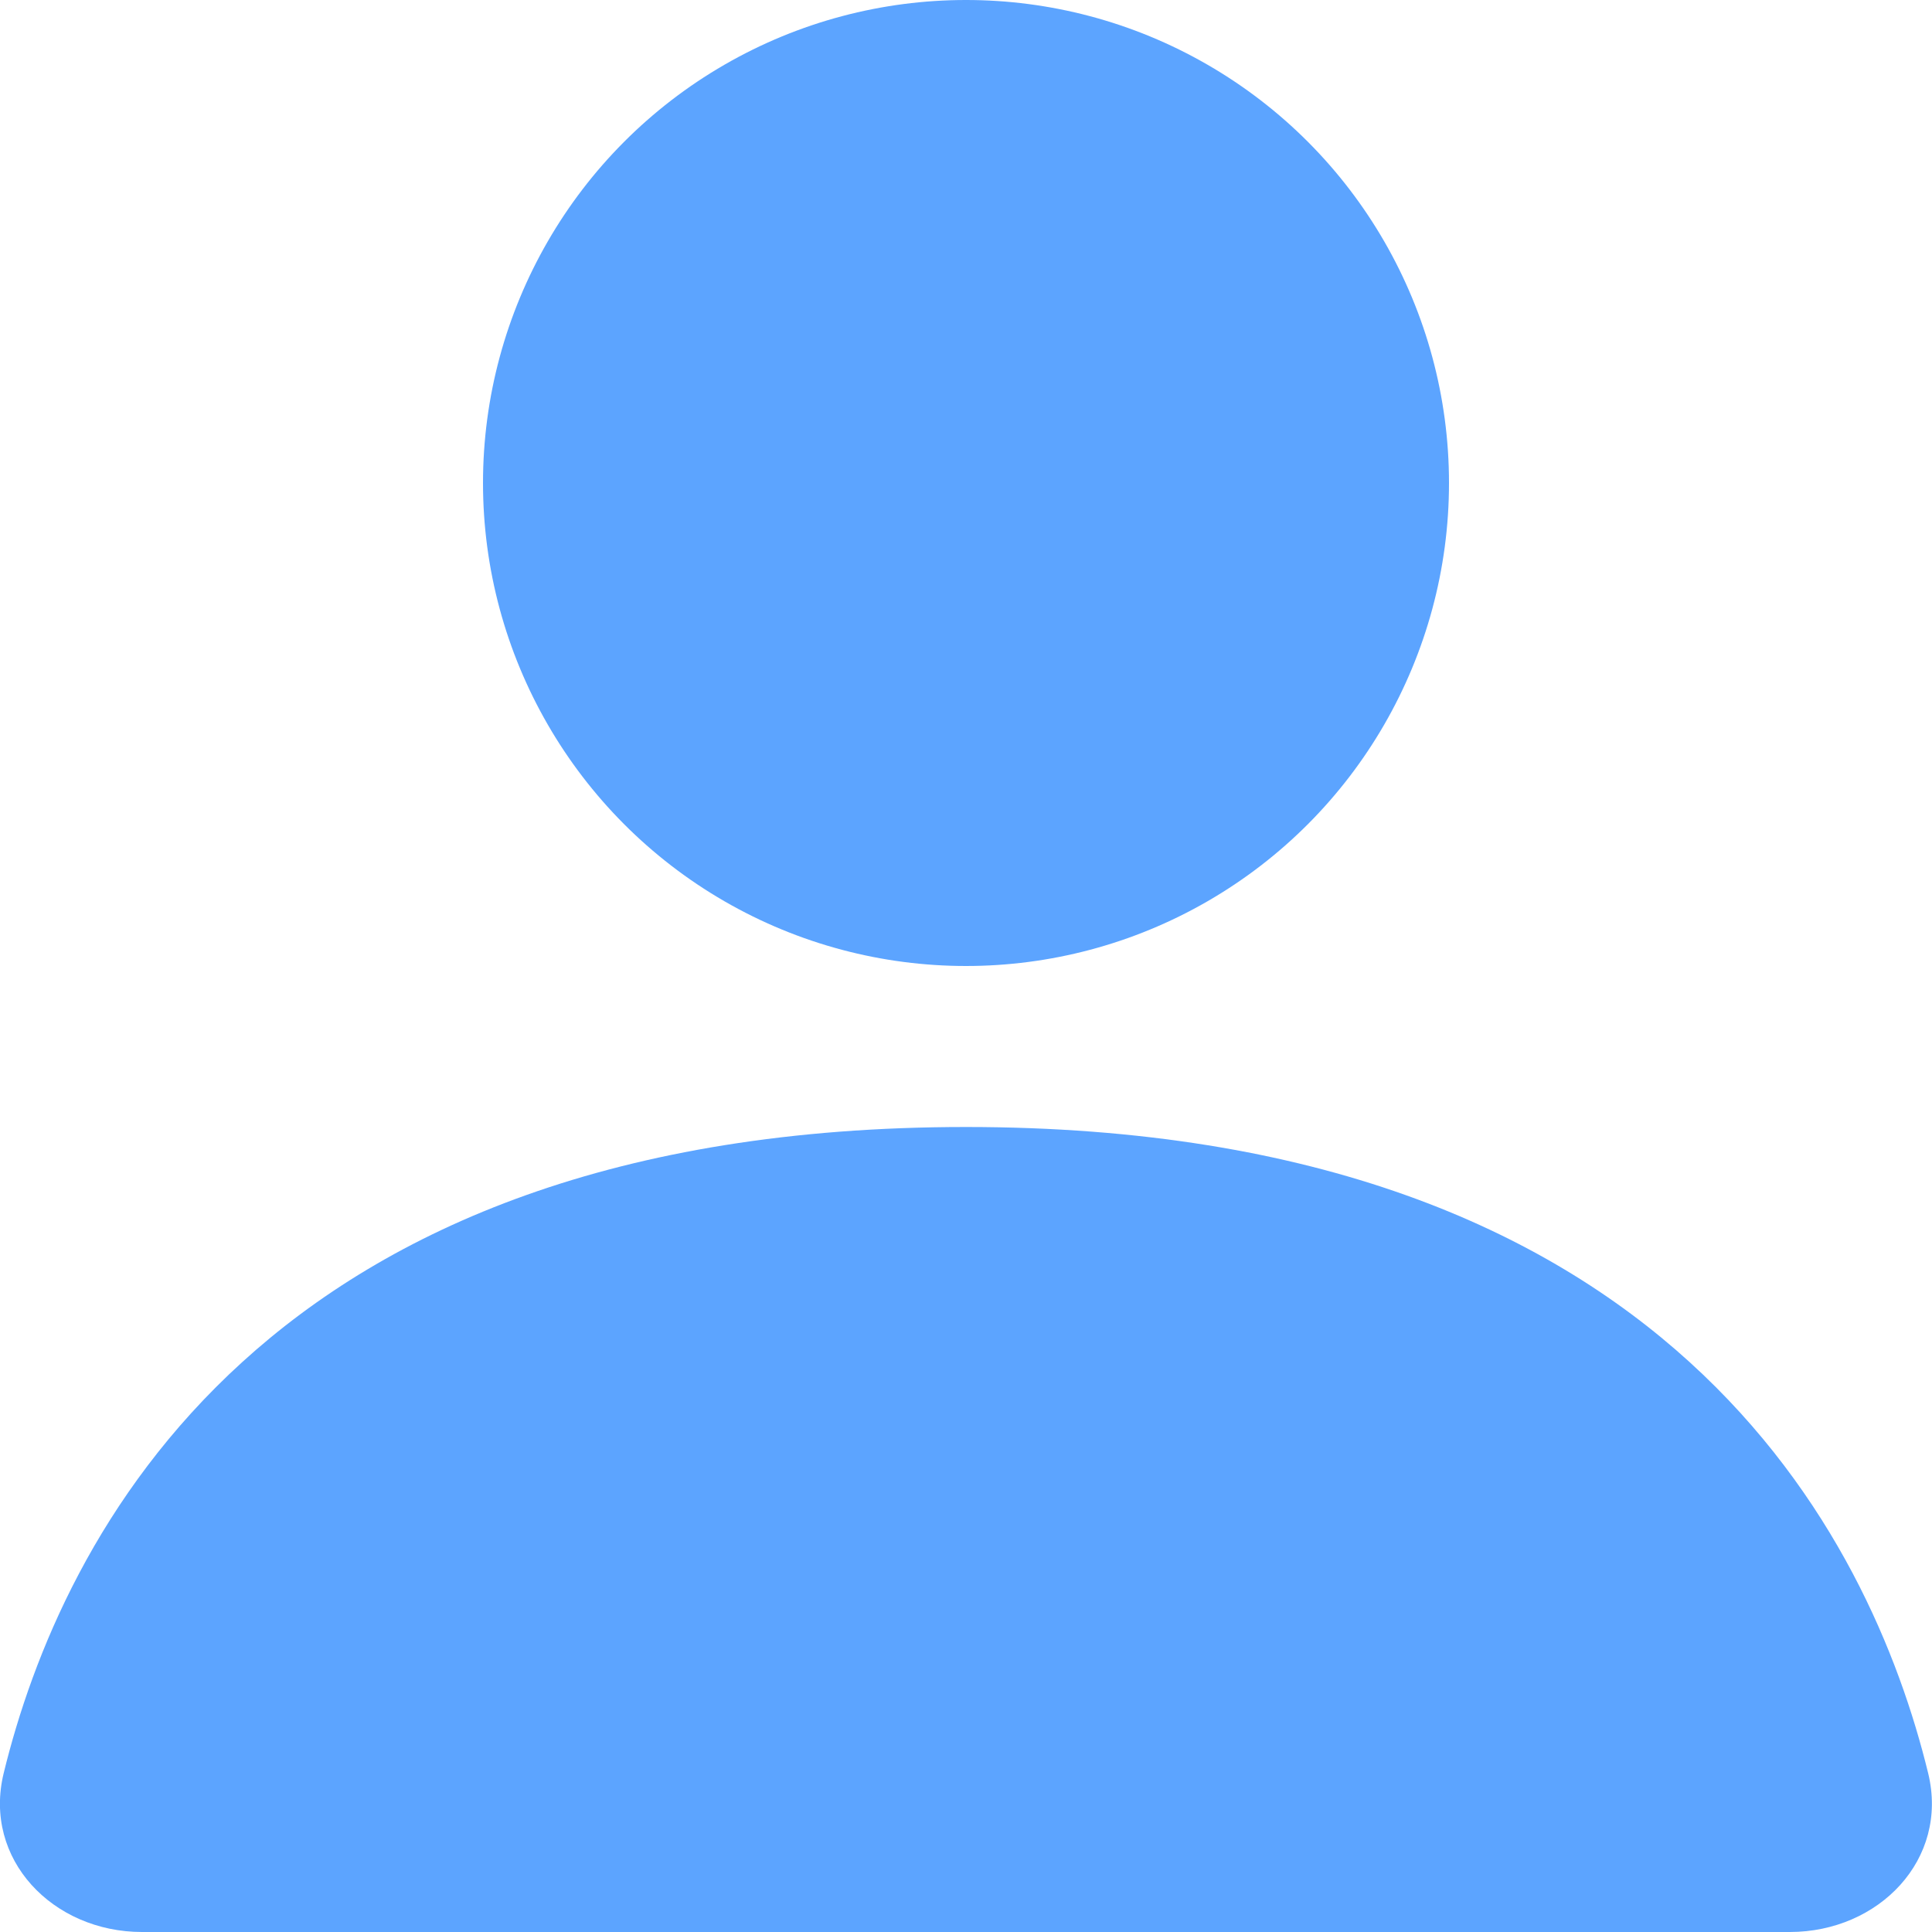 <svg width="12" height="12" viewBox="0 0 12 12" fill="none" xmlns="http://www.w3.org/2000/svg">
<g clip-path="url(#clip0)">
<circle cx="6" cy="3" r="3" fill="#5CA4FF"/>
<path fill-rule="evenodd" clip-rule="evenodd" d="M6 7C10.373 7 11.62 9.556 11.976 11.013C12.107 11.549 11.67 12 11.117 12H6H5.999H0.882C0.329 12 -0.108 11.549 0.023 11.013C0.379 9.556 1.626 7 5.999 7" fill="#5CA4FF"/>
</g>
<defs>
<clipPath id="clip0">
<rect width="12" height="12" fill="white"/>
</clipPath>
</defs>
</svg>
